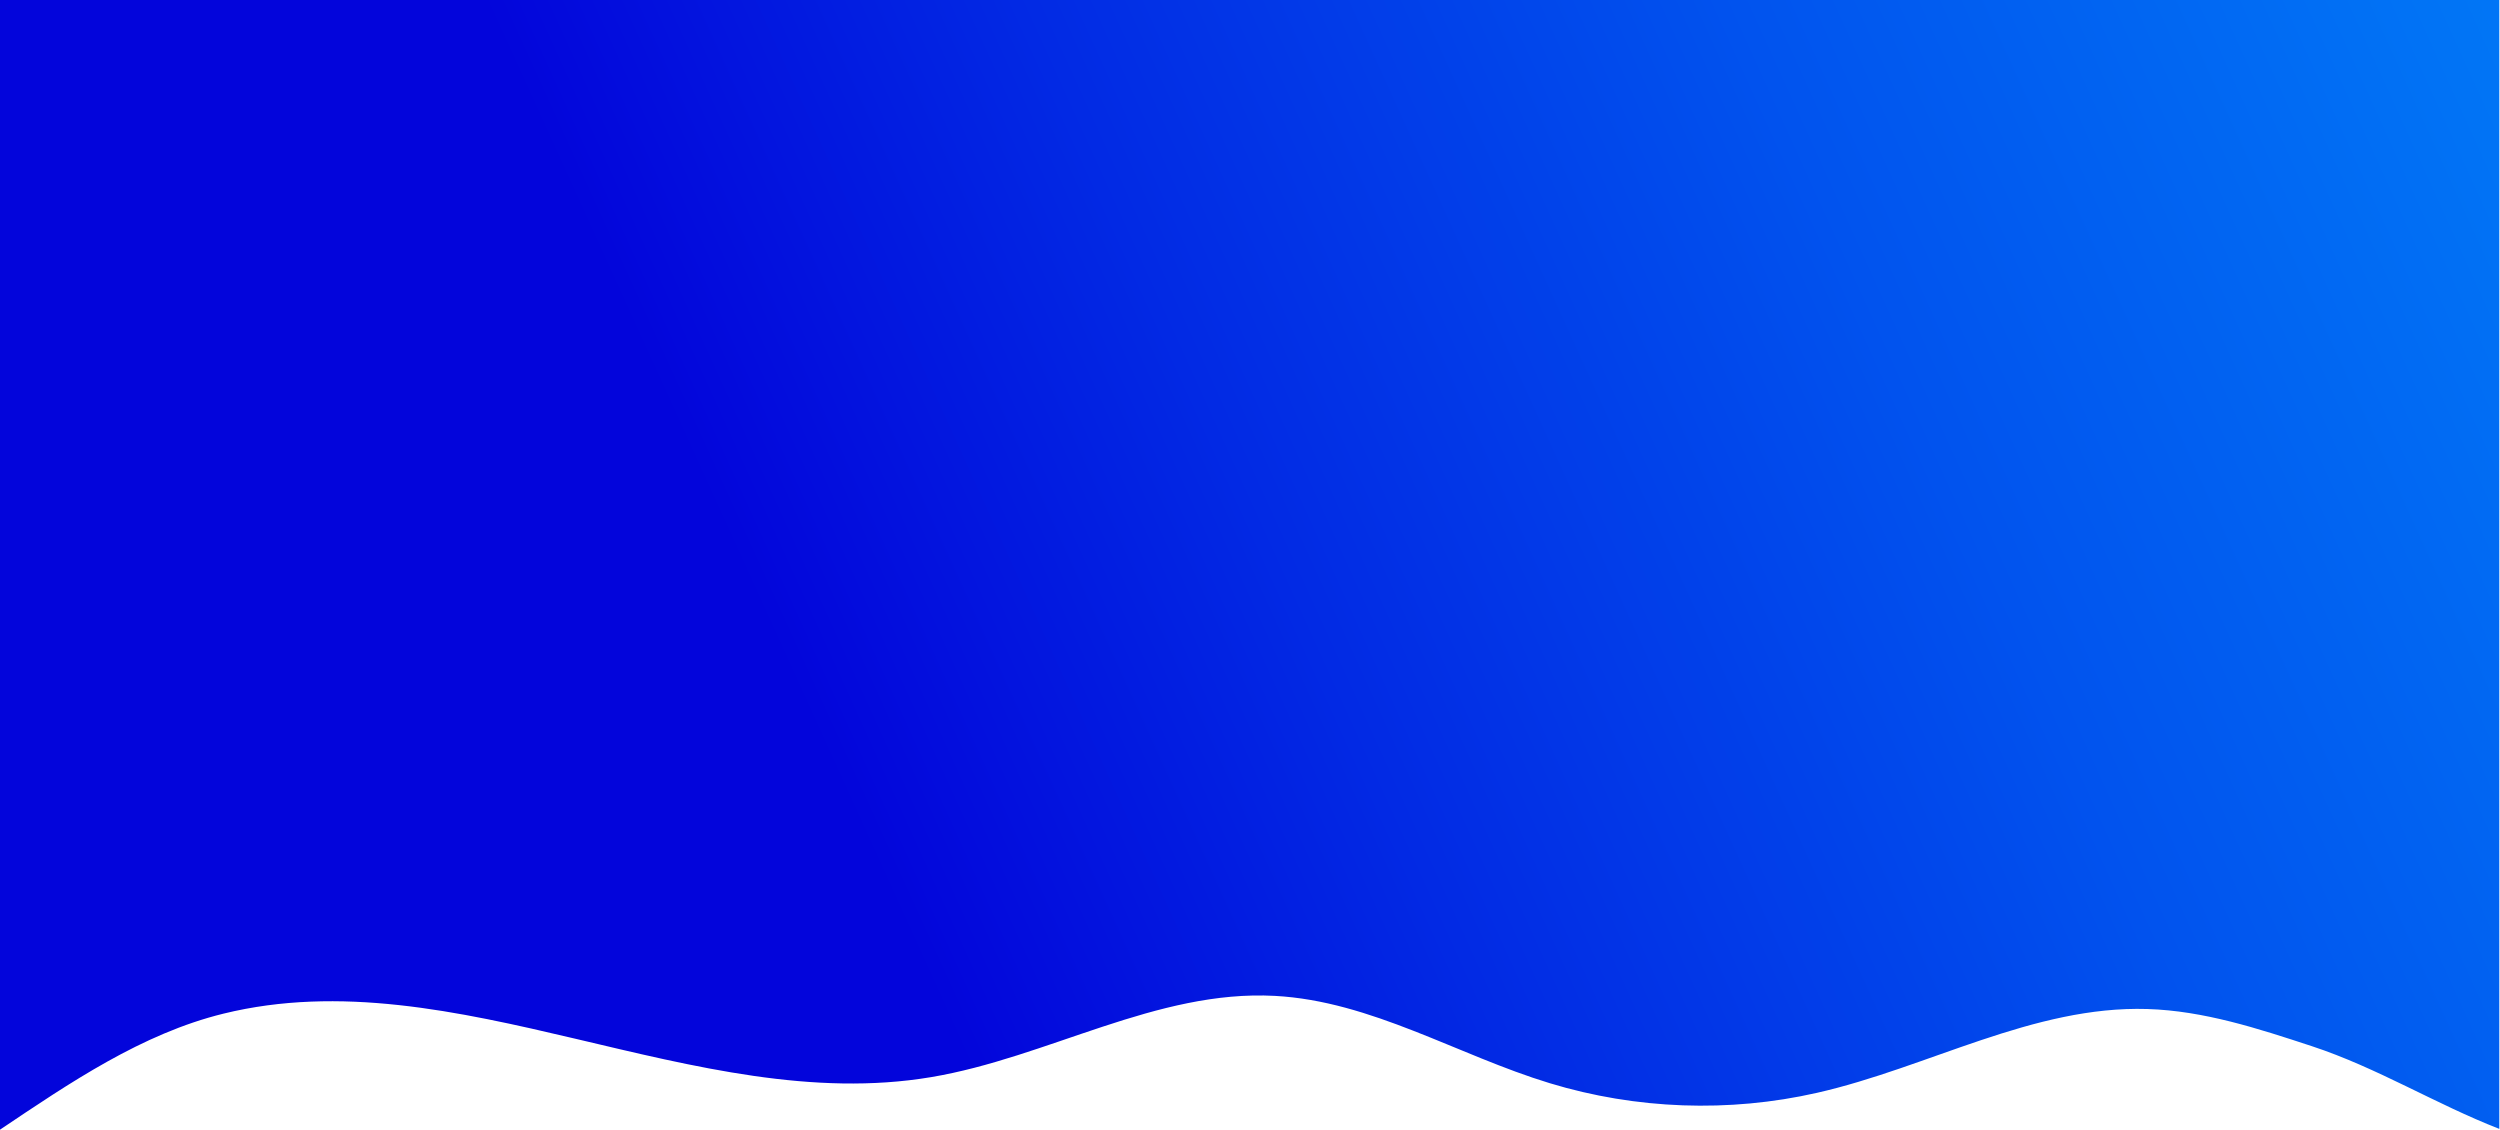 <?xml version="1.0" encoding="utf-8"?>
<!-- Generator: Adobe Illustrator 24.0.0, SVG Export Plug-In . SVG Version: 6.00 Build 0)  -->
<svg version="1.1" id="Layer_1" xmlns="http://www.w3.org/2000/svg" xmlns:xlink="http://www.w3.org/1999/xlink" x="0px" y="0px"
	 viewBox="0 0 1903 860" style="enable-background:new 0 0 1903 860;" xml:space="preserve">
<style type="text/css">
	.st0{opacity:0.19;fill:url(#SVGID_1_);}
	.st1{fill:url(#SVGID_2_);}
	.st2{fill:url(#SVGID_3_);}
	.st3{fill:url(#SVGID_4_);}
	.st4{display:none;}
	.st5{display:inline;}
	.st6{fill:url(#SVGID_5_);}
	.st7{fill:none;stroke:#FFFFFF;stroke-width:2;stroke-miterlimit:10;}
	.st8{fill:url(#SVGID_6_);}
</style>
<linearGradient id="SVGID_1_" gradientUnits="userSpaceOnUse" x1="-520.989" y1="1003.782" x2="2518.331" y2="66.25">
	<stop  offset="0.25" style="stop-color:#0305DB"/>
	<stop  offset="0.368" style="stop-color:#0316DF"/>
	<stop  offset="0.601" style="stop-color:#0243EA"/>
	<stop  offset="0.926" style="stop-color:#008BFB"/>
	<stop  offset="1" style="stop-color:#009CFF"/>
</linearGradient>
<path style="fill:url(#SVGID_1_);" d="M1.36,843.63c-0.51-0.48-1.02-0.97-1.53-1.48"/>
<linearGradient id="SVGID_2_" gradientUnits="userSpaceOnUse" x1="-167.093" y1="937.471" x2="3013.162" y2="-508.656">
	<stop  offset="0.25" style="stop-color:#0305DB"/>
	<stop  offset="0.359" style="stop-color:#022AE4"/>
	<stop  offset="0.499" style="stop-color:#0153EE"/>
	<stop  offset="0.635" style="stop-color:#0173F5"/>
	<stop  offset="0.767" style="stop-color:#008AFB"/>
	<stop  offset="0.891" style="stop-color:#0097FE"/>
	<stop  offset="1" style="stop-color:#009CFF"/>
</linearGradient>
<path class="st1" d="M1902.47-1.34v860.65c-48.56-18.92-92.91-46.57-142.69-62.96c-40.82-13.43-82.33-26.99-125.27-28.29
	c-86.88-2.62-166.73,44.58-251.5,63.82c-66.86,15.18-137.67,12.62-203.27-7.33c-70.31-21.39-135.87-62.52-209.25-66.48
	c-90.03-4.86-172.97,46.96-261.89,61.87c-179.29,30.06-361.88-91.7-538.44-48.37C108.07,786.8,53.22,824.18-0.17,860.02V-1.34
	H1902.47z"/>
</svg>
